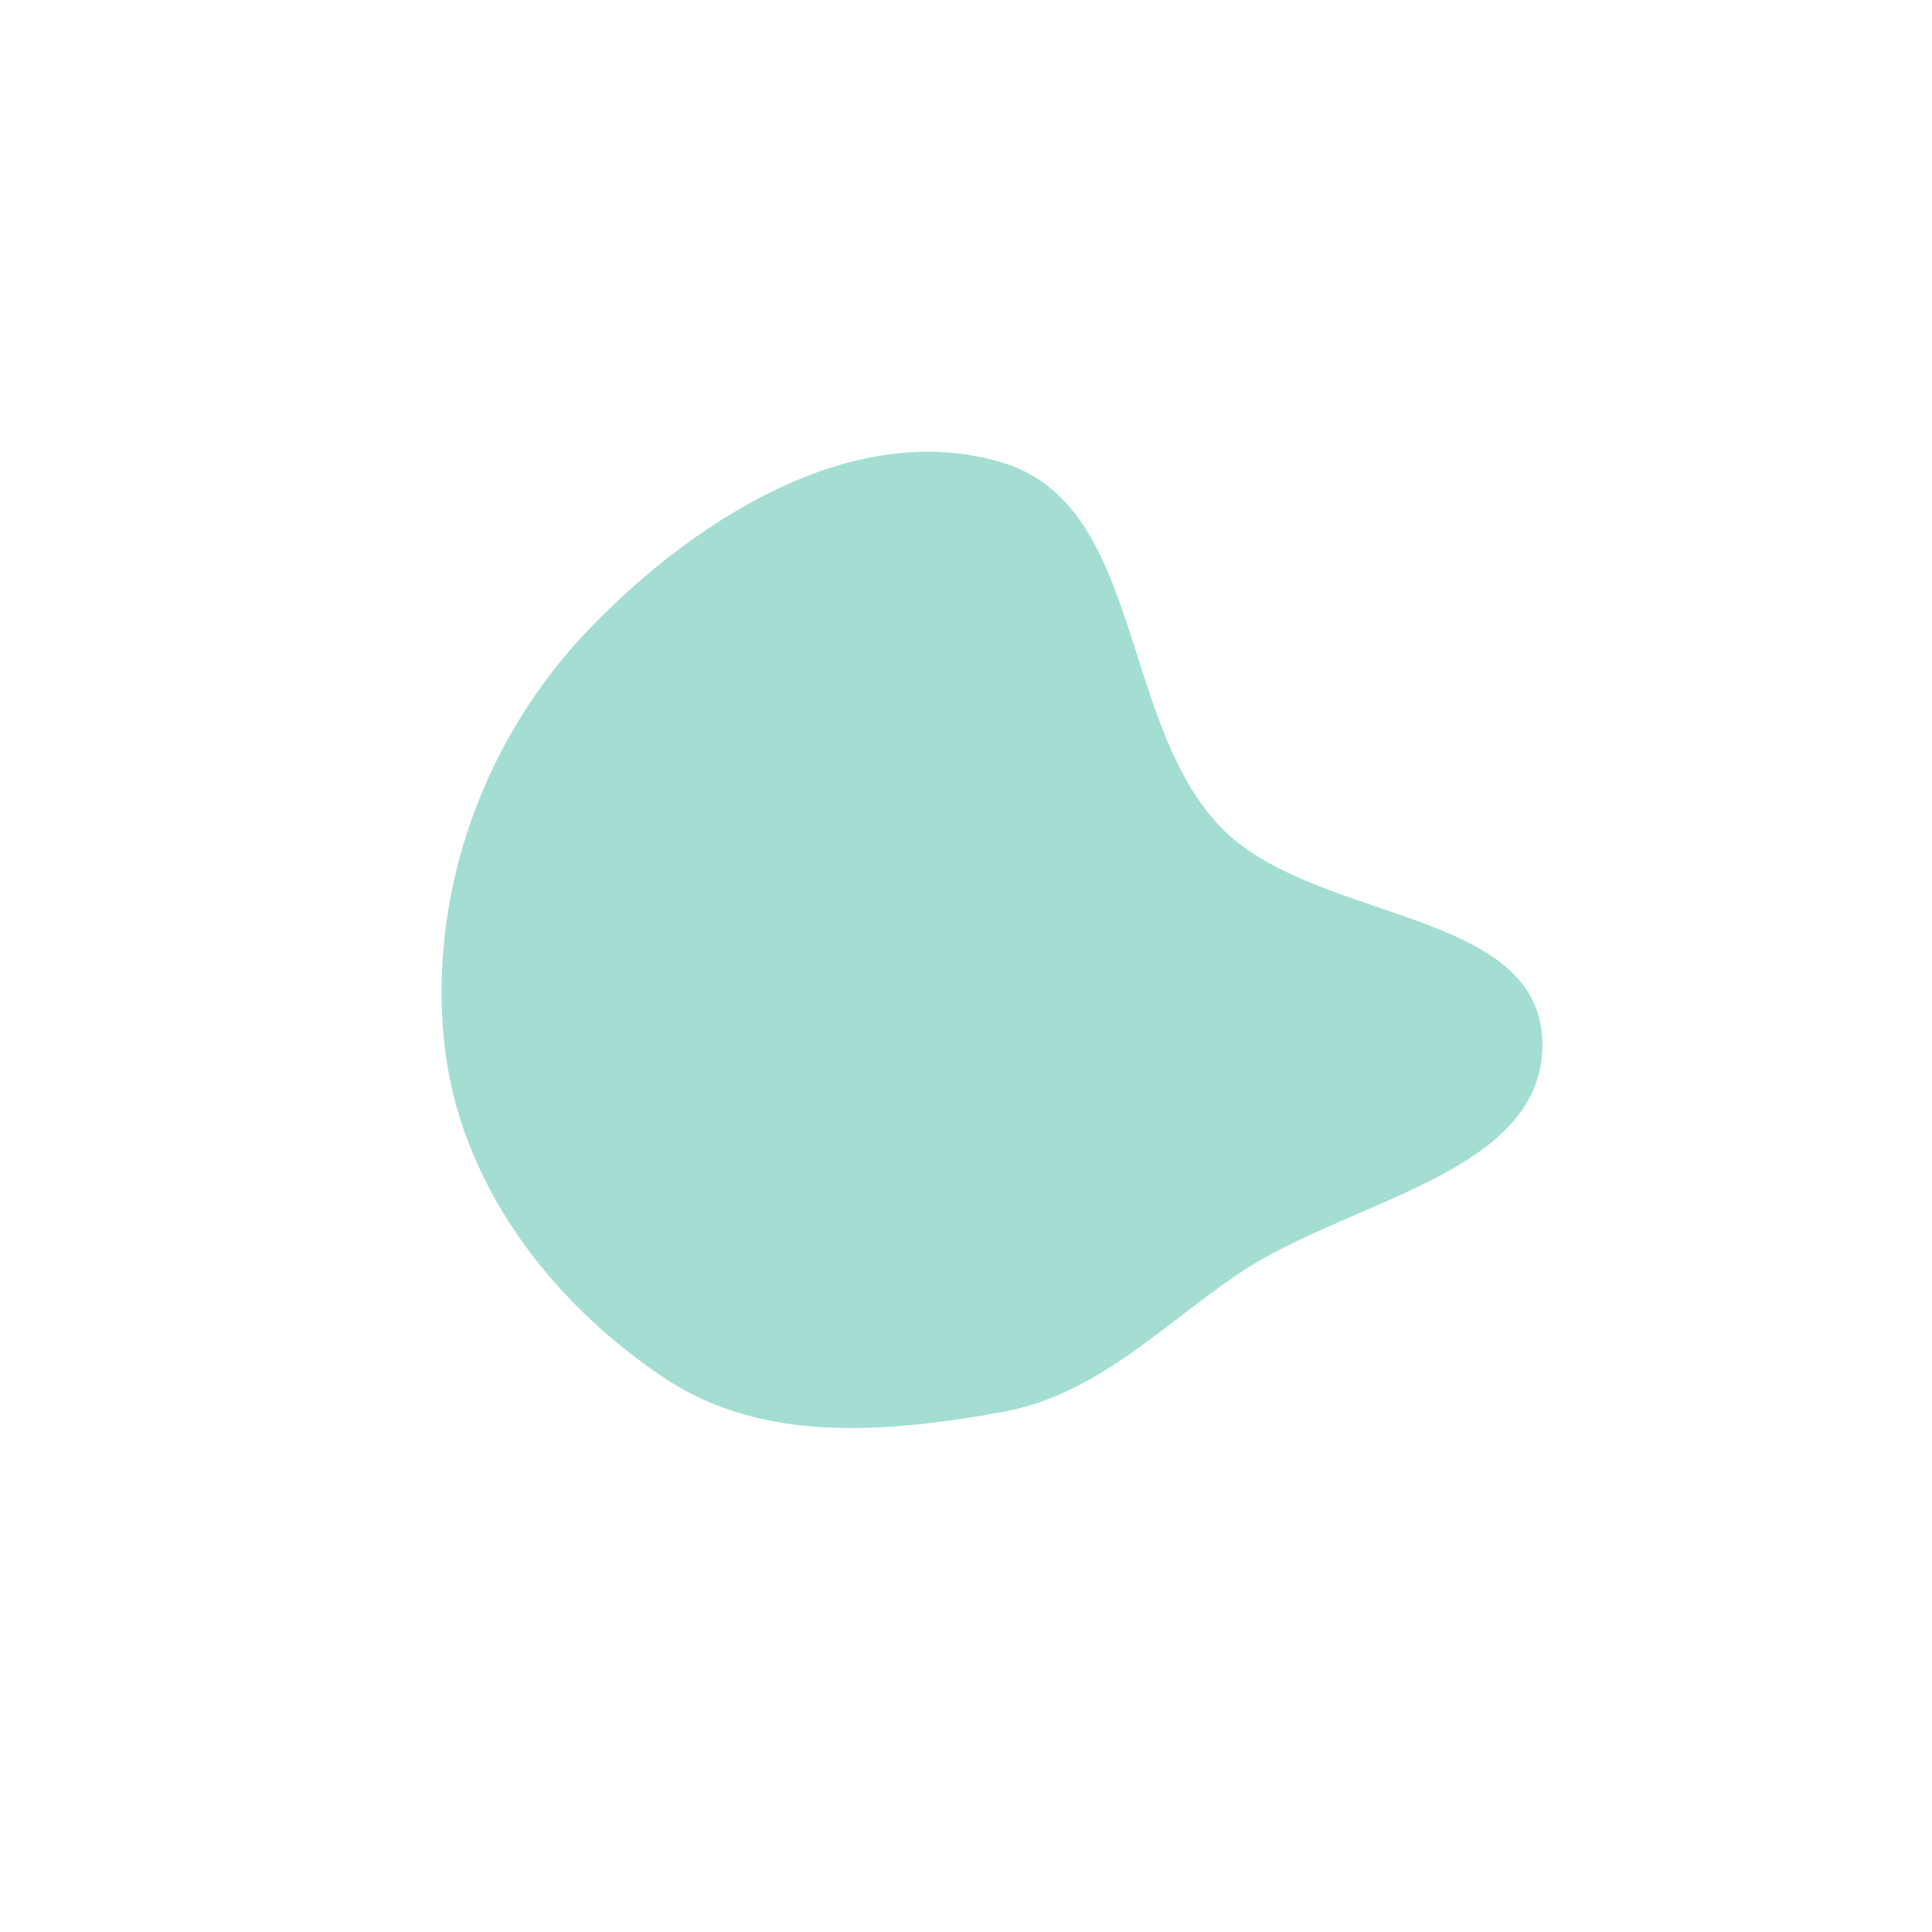 <svg xmlns="http://www.w3.org/2000/svg" fill="none" viewBox="0 0 1200 1200"><path fill="#A4DED2" fill-rule="evenodd" d="M622.726 877.002c-71.815 13.005-148.789 19.604-209.59-20.766-72.338-48.031-128.666-123.193-137.342-209.59-9.414-93.748 25.102-188.603 90.551-256.38 66.498-68.862 164.758-130.623 256.381-102.888C709.296 313.585 695.292 446.369 757 512.5c56.955 61.037 198.577 50.698 200.966 134.146 2.373 82.833-121.624 98.389-189.921 145.319-48.087 33.042-87.909 74.64-145.319 85.037" clip-rule="evenodd"/></svg>